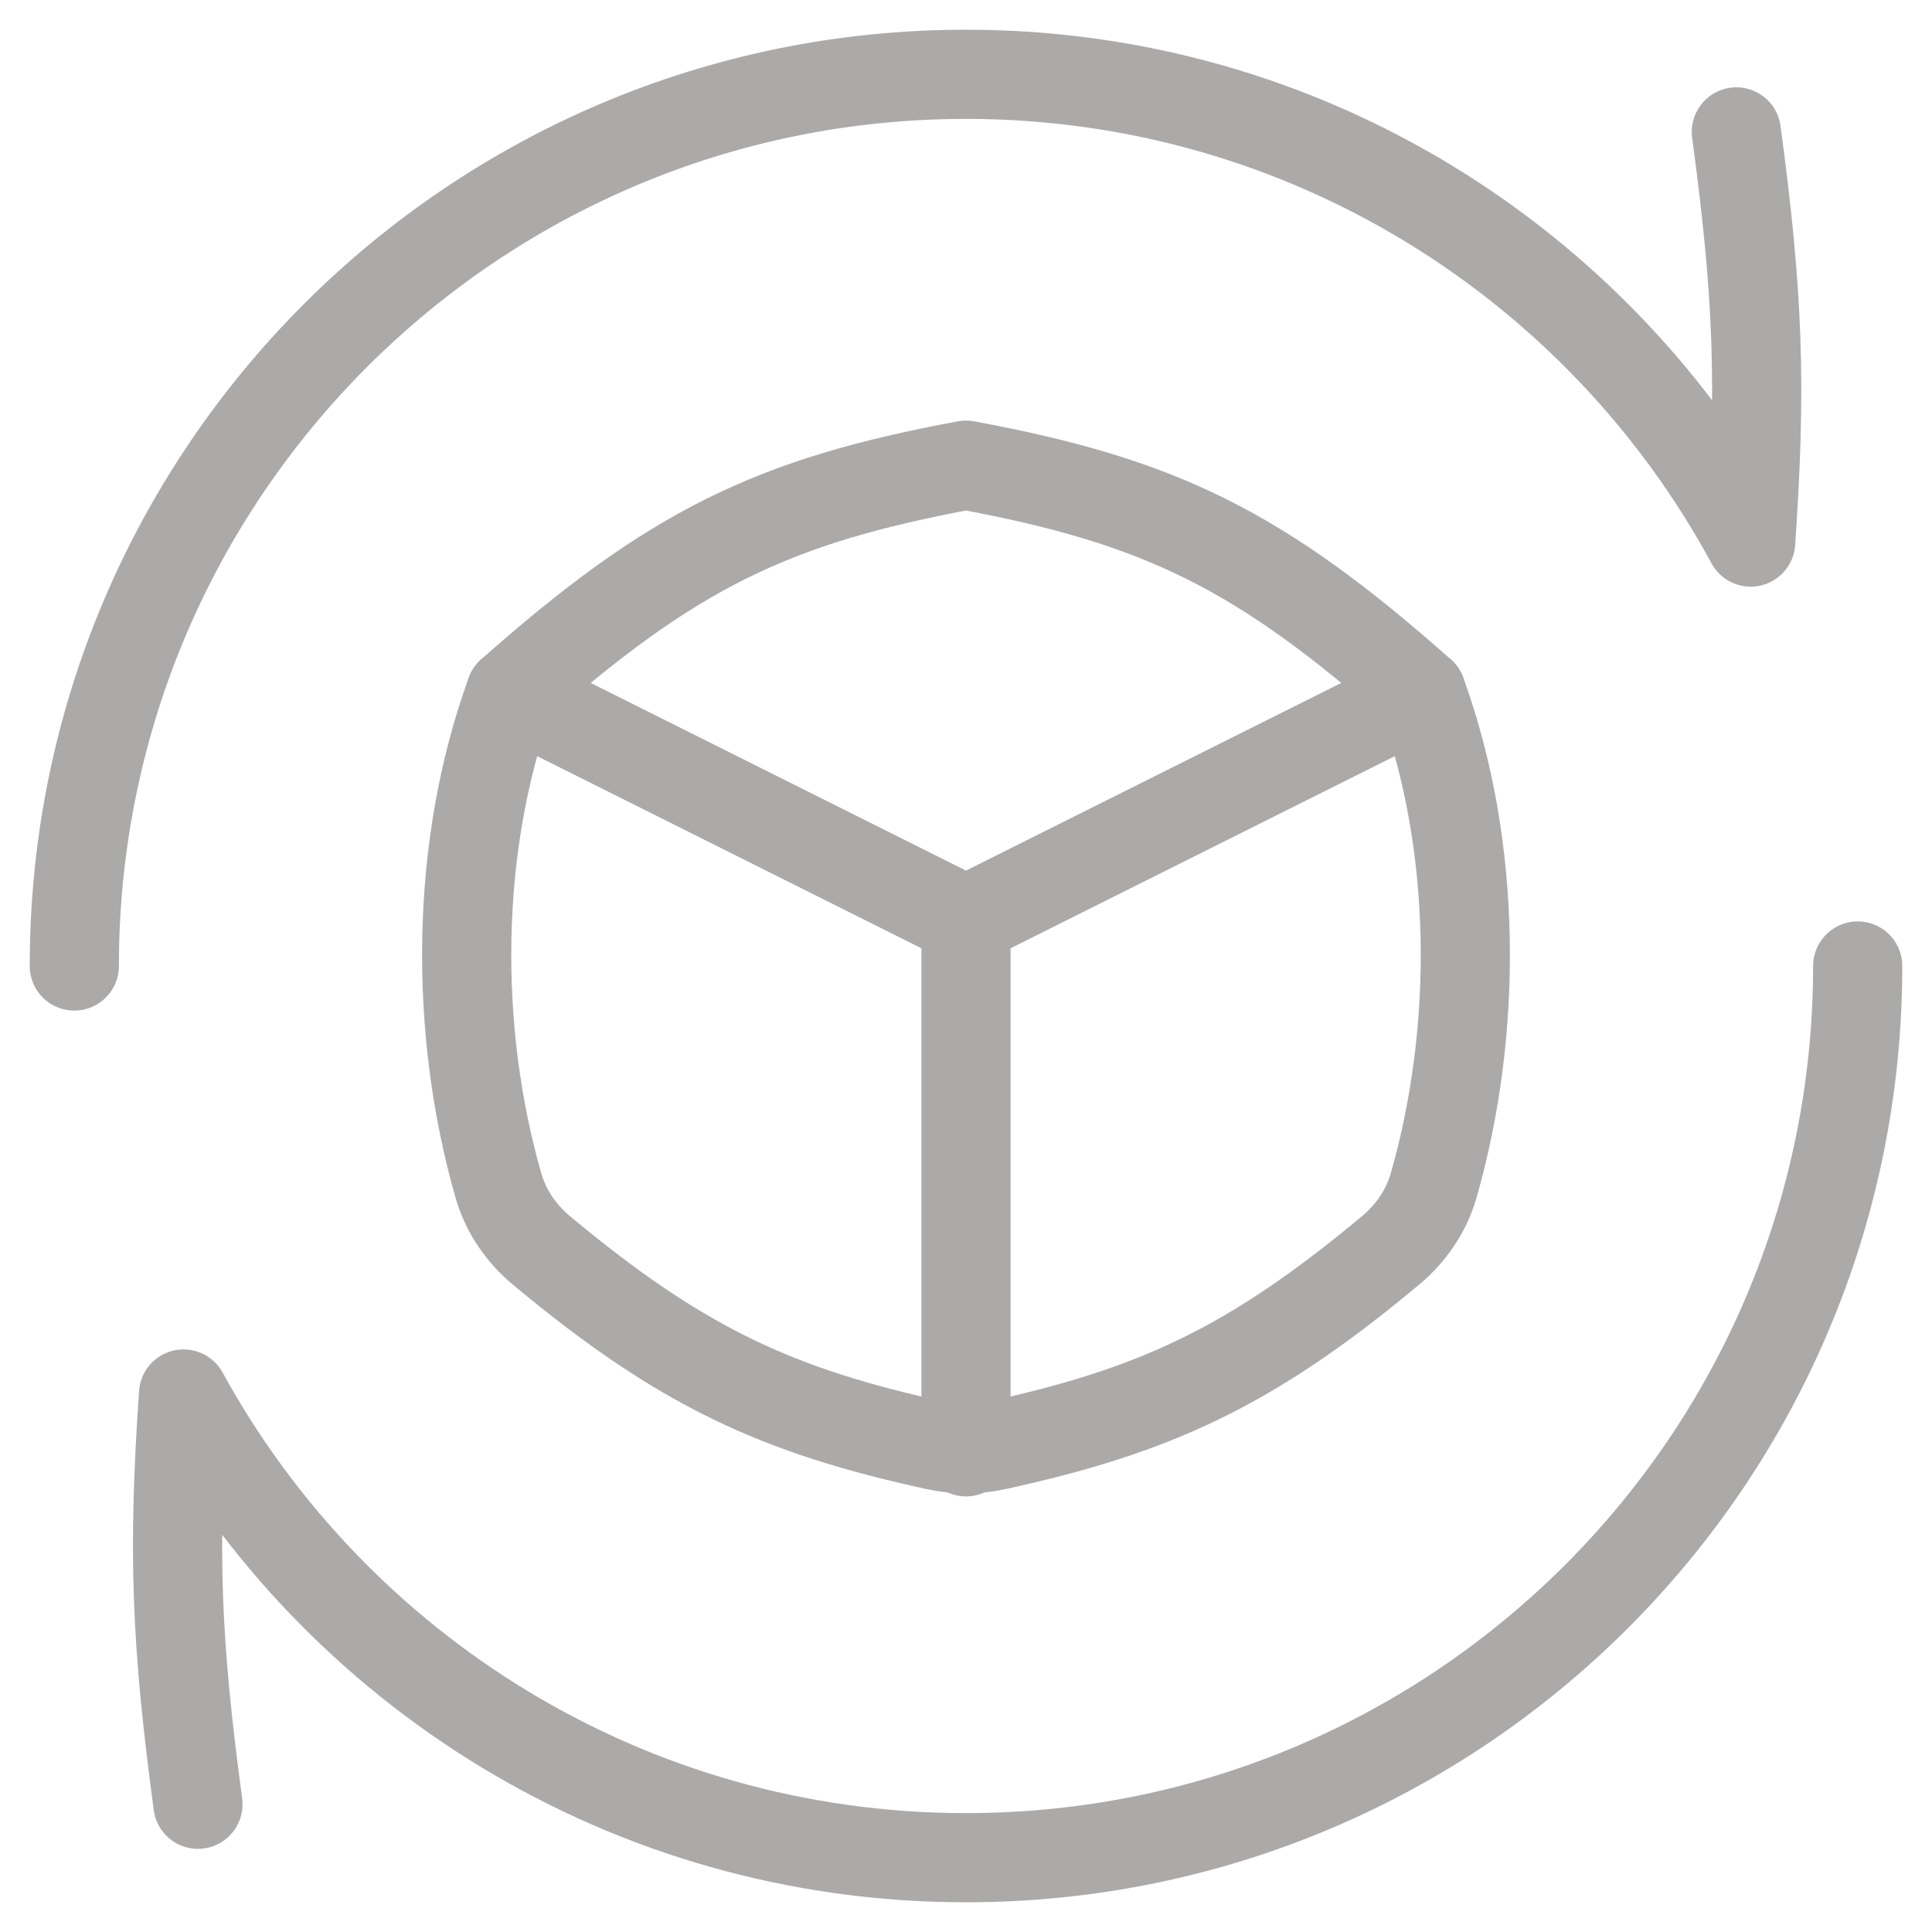 <svg width="26" height="26" viewBox="0 0 26 26" fill="none" xmlns="http://www.w3.org/2000/svg">
<path d="M6.872 9.324C9.046 7.395 10.393 6.743 13 6.26C15.607 6.743 16.954 7.395 19.128 9.324L13 12.389L6.872 9.324Z" stroke="#ACA9A9" stroke-width="1.2" stroke-linecap="round" stroke-linejoin="round"/>
<path d="M6.872 9.325C6.116 11.399 6.11 13.872 6.708 15.956C6.806 16.298 7.012 16.599 7.286 16.827C9.181 18.409 10.478 18.99 12.594 19.453C12.861 19.511 13.139 19.511 13.406 19.453C15.522 18.99 16.82 18.409 18.714 16.827C18.988 16.599 19.194 16.298 19.293 15.956C19.89 13.871 19.884 11.399 19.128 9.324L13 12.389L6.872 9.325Z" stroke="#ACA9A9" stroke-width="1.2" stroke-linecap="round" stroke-linejoin="round"/>
<path d="M13 12.374V19.538" stroke="#ACA9A9" stroke-width="1.2" stroke-linecap="round" stroke-linejoin="round"/>
<path d="M1 13C1 6.373 6.373 1 13 1C17.563 1 21.53 3.546 23.56 7.295C23.705 5.181 23.663 3.971 23.367 1.775" stroke="#ACA9A9" stroke-width="1.2" stroke-linecap="round" stroke-linejoin="round"/>
<path d="M25 13C25 19.628 19.627 25 13 25C8.46 25 4.509 22.479 2.47 18.76C2.325 20.875 2.368 22.085 2.664 24.281" stroke="#ACA9A9" stroke-width="1.2" stroke-linecap="round" stroke-linejoin="round"/>
</svg>
